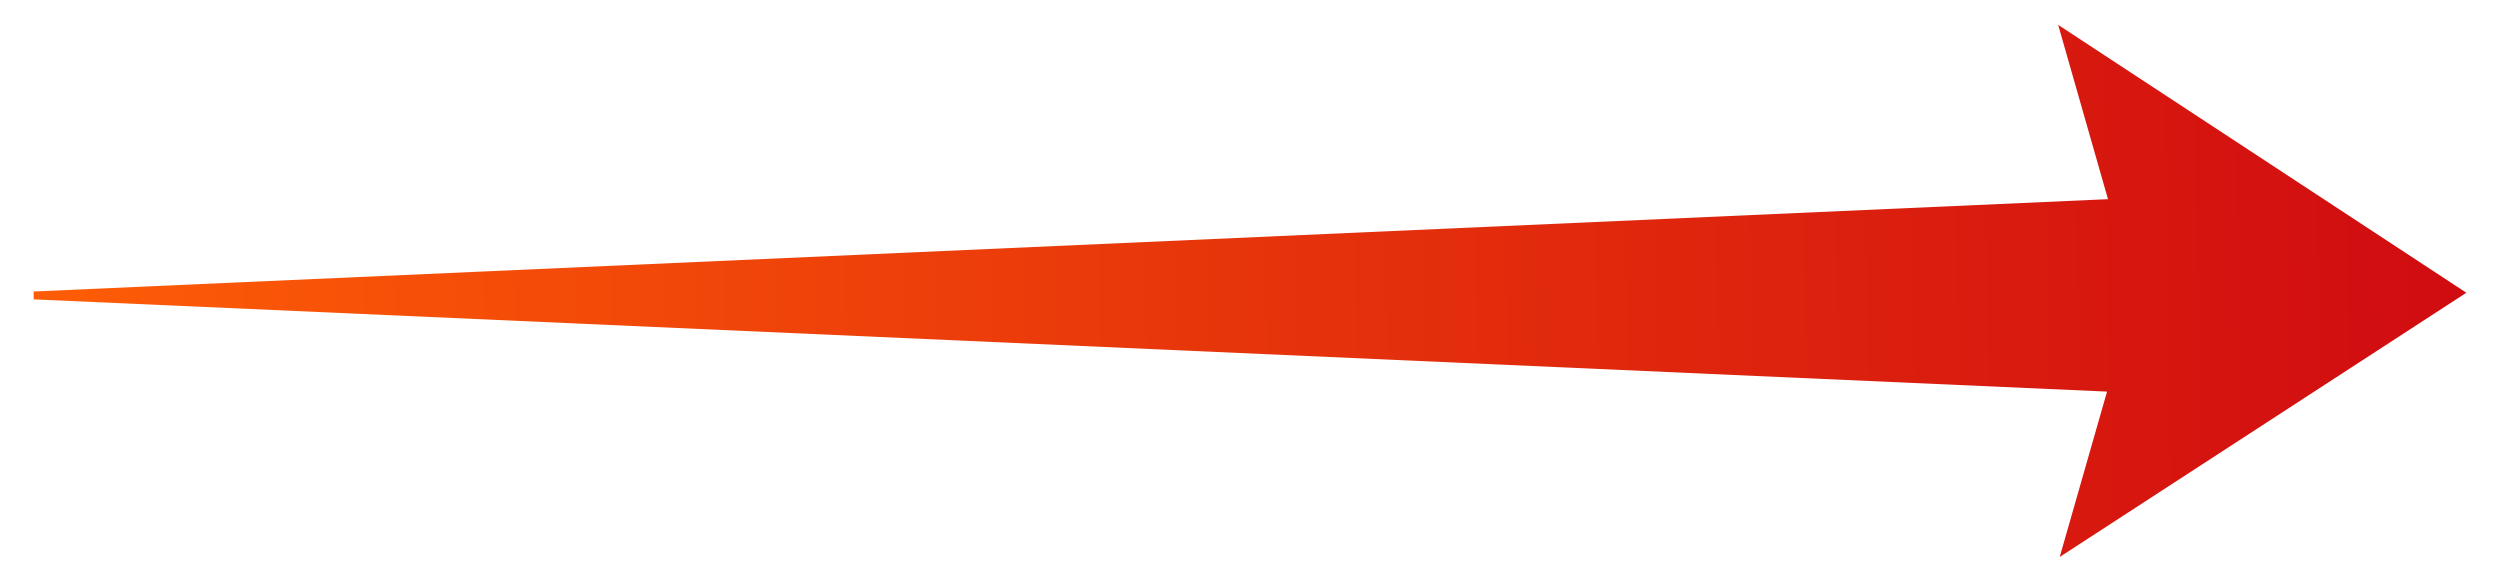 <svg enable-background="new 0 0 97.389 22.666" height="22.666" viewBox="0 0 97.389 22.666" width="97.389" xmlns="http://www.w3.org/2000/svg" xmlns:xlink="http://www.w3.org/1999/xlink"><linearGradient id="a" gradientTransform="matrix(-1 0 0 1 219.572 0)" gradientUnits="userSpaceOnUse" x1="220.987" x2="112.3" y1="12.716" y2="10.874"><stop offset="0" stop-color="#ff5f06"/><stop offset=".106" stop-color="#f95507"/><stop offset="1" stop-color="#cb0212"/></linearGradient><path d="m1.311 11.355 80.807-3.596-1.941-6.79 15.901 10.435-15.841 10.293 1.844-6.442-80.77-3.593z" fill="url(#a)"/></svg>